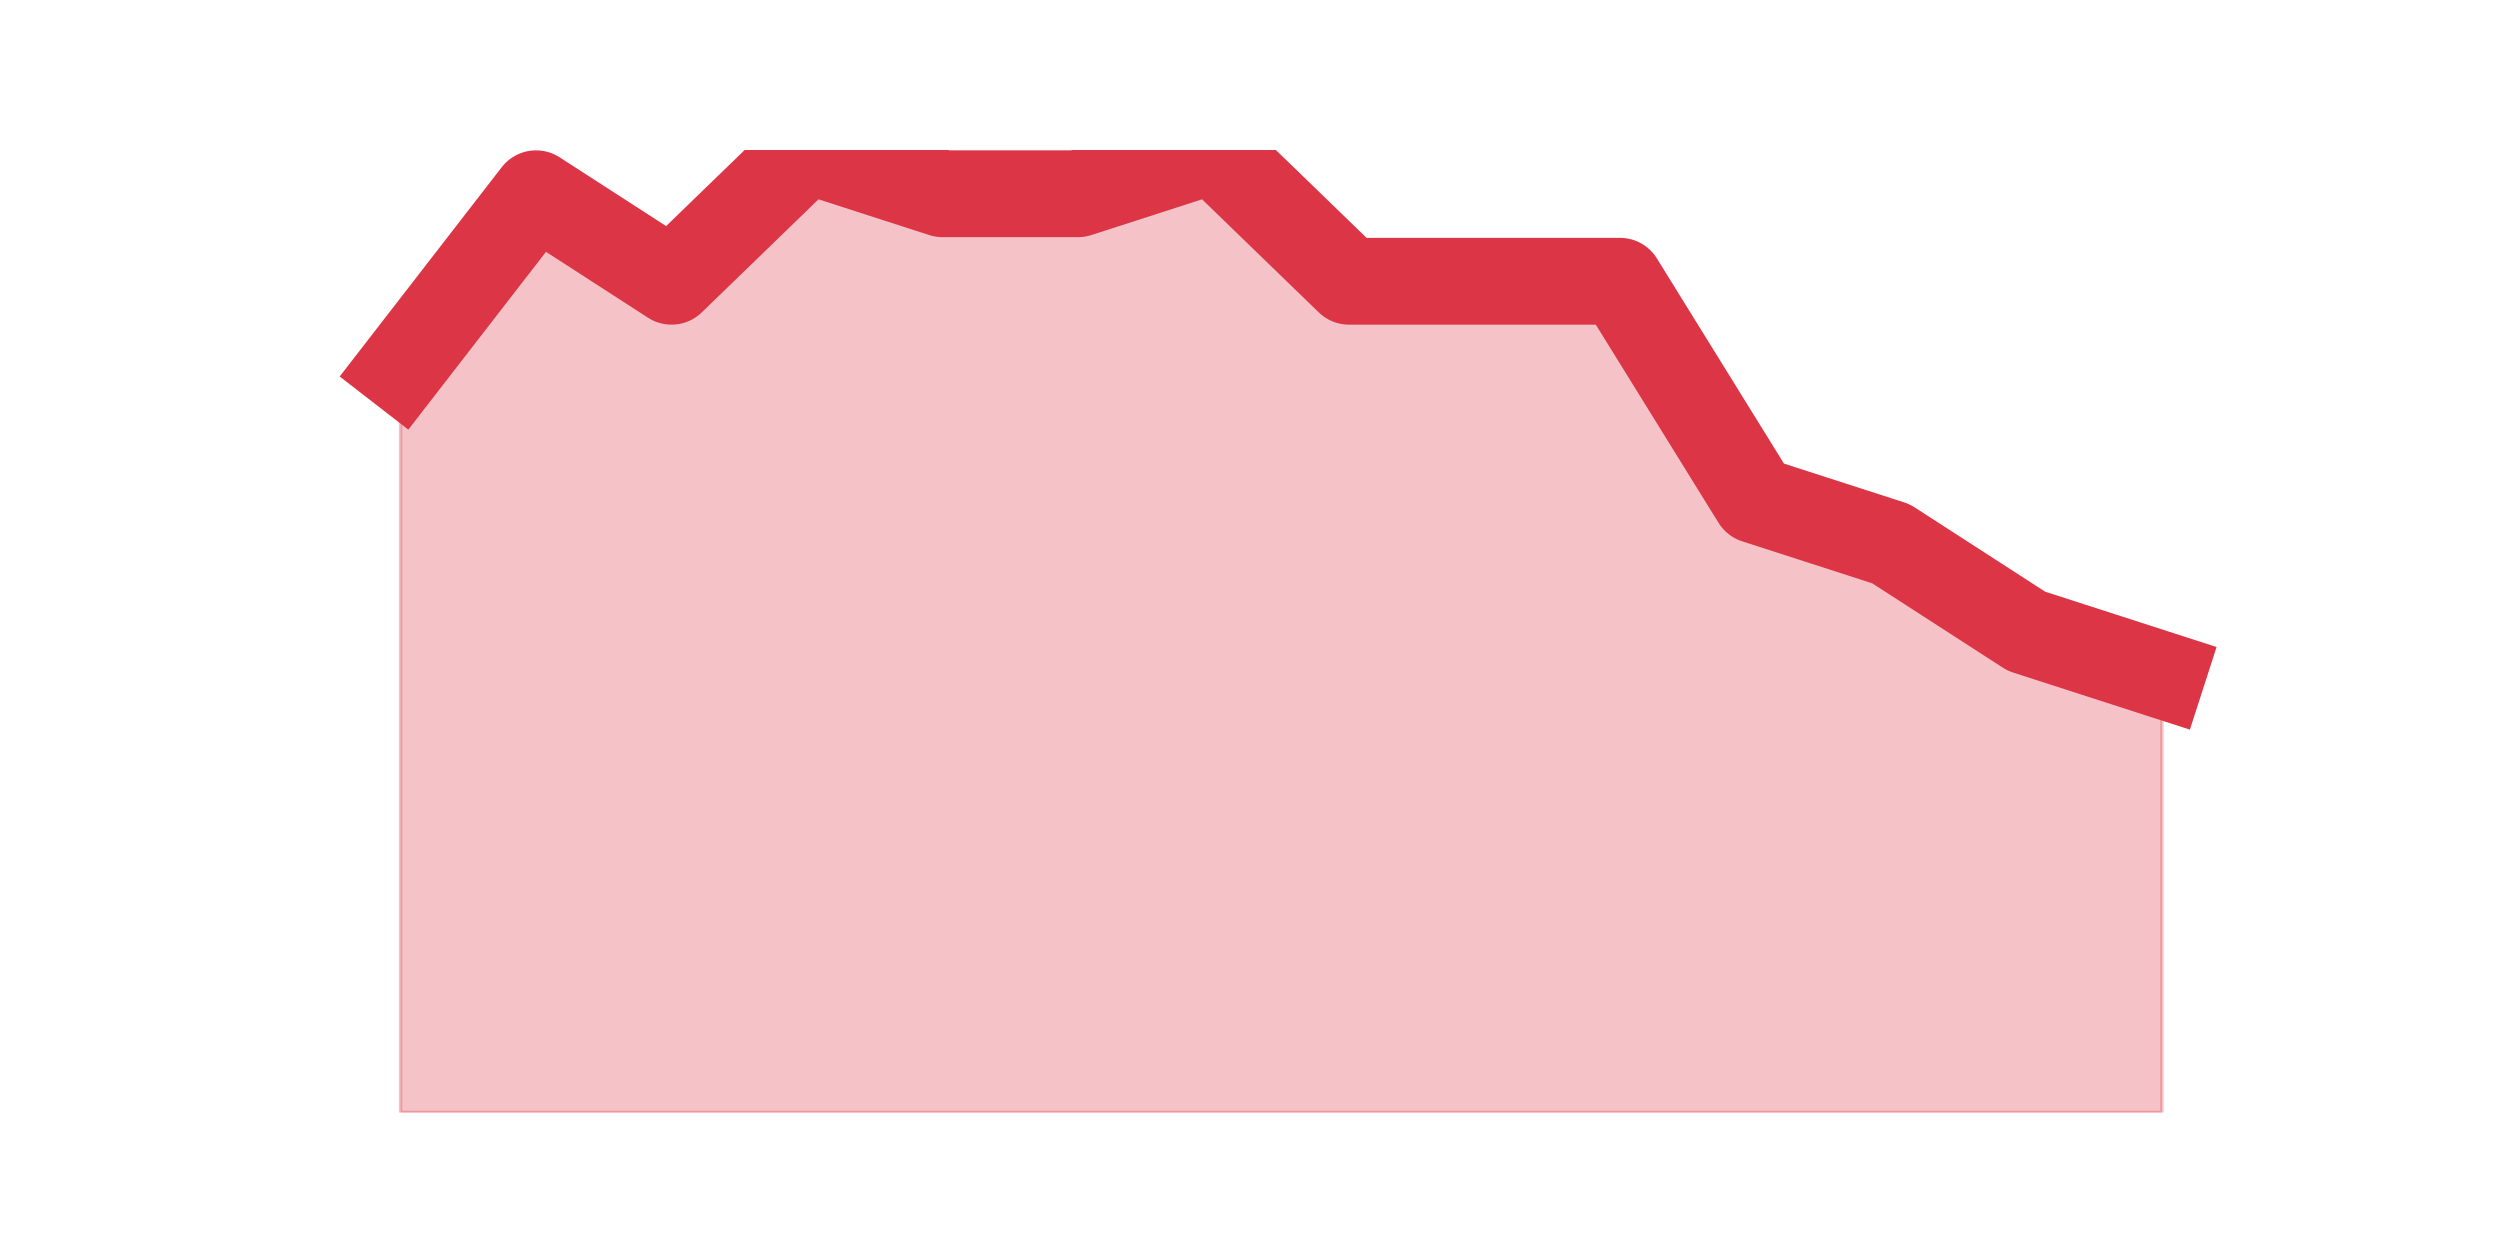 <?xml version="1.0" encoding="utf-8" standalone="no"?>
<!DOCTYPE svg PUBLIC "-//W3C//DTD SVG 1.1//EN"
  "http://www.w3.org/Graphics/SVG/1.1/DTD/svg11.dtd">
<svg height="360pt" version="1.1" viewBox="0 0 720 360" width="720pt" xmlns="http://www.w3.org/2000/svg" xmlns:xlink="http://www.w3.org/1999/xlink">
 <defs>
  <style type="text/css">*{stroke-linecap:butt;stroke-linejoin:round;}</style>
 </defs>
 <g id="figure_1">
  <g id="patch_1">
   <path d="M 0 360 
L 720 360 
L 720 0 
L 0 0 
z
" style="fill:none;"/>
  </g>
  <g id="axes_1">
   <g id="matplotlib.axis_1"/>
   <g id="matplotlib.axis_2"/>
   <g id="PolyCollection_1">
    <defs>
     <path d="M 115.364 -253.8 
L 115.364 -39.6 
L 154.385 -39.6 
L 193.406 -39.6 
L 232.427 -39.6 
L 271.448 -39.6 
L 310.469 -39.6 
L 349.49 -39.6 
L 388.51 -39.6 
L 427.531 -39.6 
L 466.552 -39.6 
L 505.573 -39.6 
L 544.594 -39.6 
L 583.615 -39.6 
L 622.636 -39.6 
L 622.636 -165.6 
L 622.636 -165.6 
L 583.615 -178.2 
L 544.594 -203.4 
L 505.573 -216 
L 466.552 -279 
L 427.531 -279 
L 388.51 -279 
L 349.49 -316.8 
L 310.469 -304.2 
L 271.448 -304.2 
L 232.427 -316.8 
L 193.406 -279 
L 154.385 -304.2 
L 115.364 -253.8 
z
" id="m5c049cdf0a" style="stroke:#dc3545;stroke-opacity:0.3;"/>
    </defs>
    <g clip-path="url(#p29d6e78fa4)">
     <use style="fill:#dc3545;fill-opacity:0.3;stroke:#dc3545;stroke-opacity:0.3;" x="0" xlink:href="#m5c049cdf0a" y="360"/>
    </g>
   </g>
   <g id="line2d_1">
    <path clip-path="url(#p29d6e78fa4)" d="M 115.364 106.2 
L 154.385 55.8 
L 193.406 81 
L 232.427 43.2 
L 271.448 55.8 
L 310.469 55.8 
L 349.49 43.2 
L 388.51 81 
L 427.531 81 
L 466.552 81 
L 505.573 144 
L 544.594 156.6 
L 583.615 181.8 
L 622.636 194.4 
" style="fill:none;stroke:#dc3545;stroke-linecap:square;stroke-width:25;"/>
   </g>
  </g>
 </g>
 <defs>
  <clipPath id="p29d6e78fa4">
   <rect height="277.2" width="558" x="90" y="43.2"/>
  </clipPath>
 </defs>
</svg>
